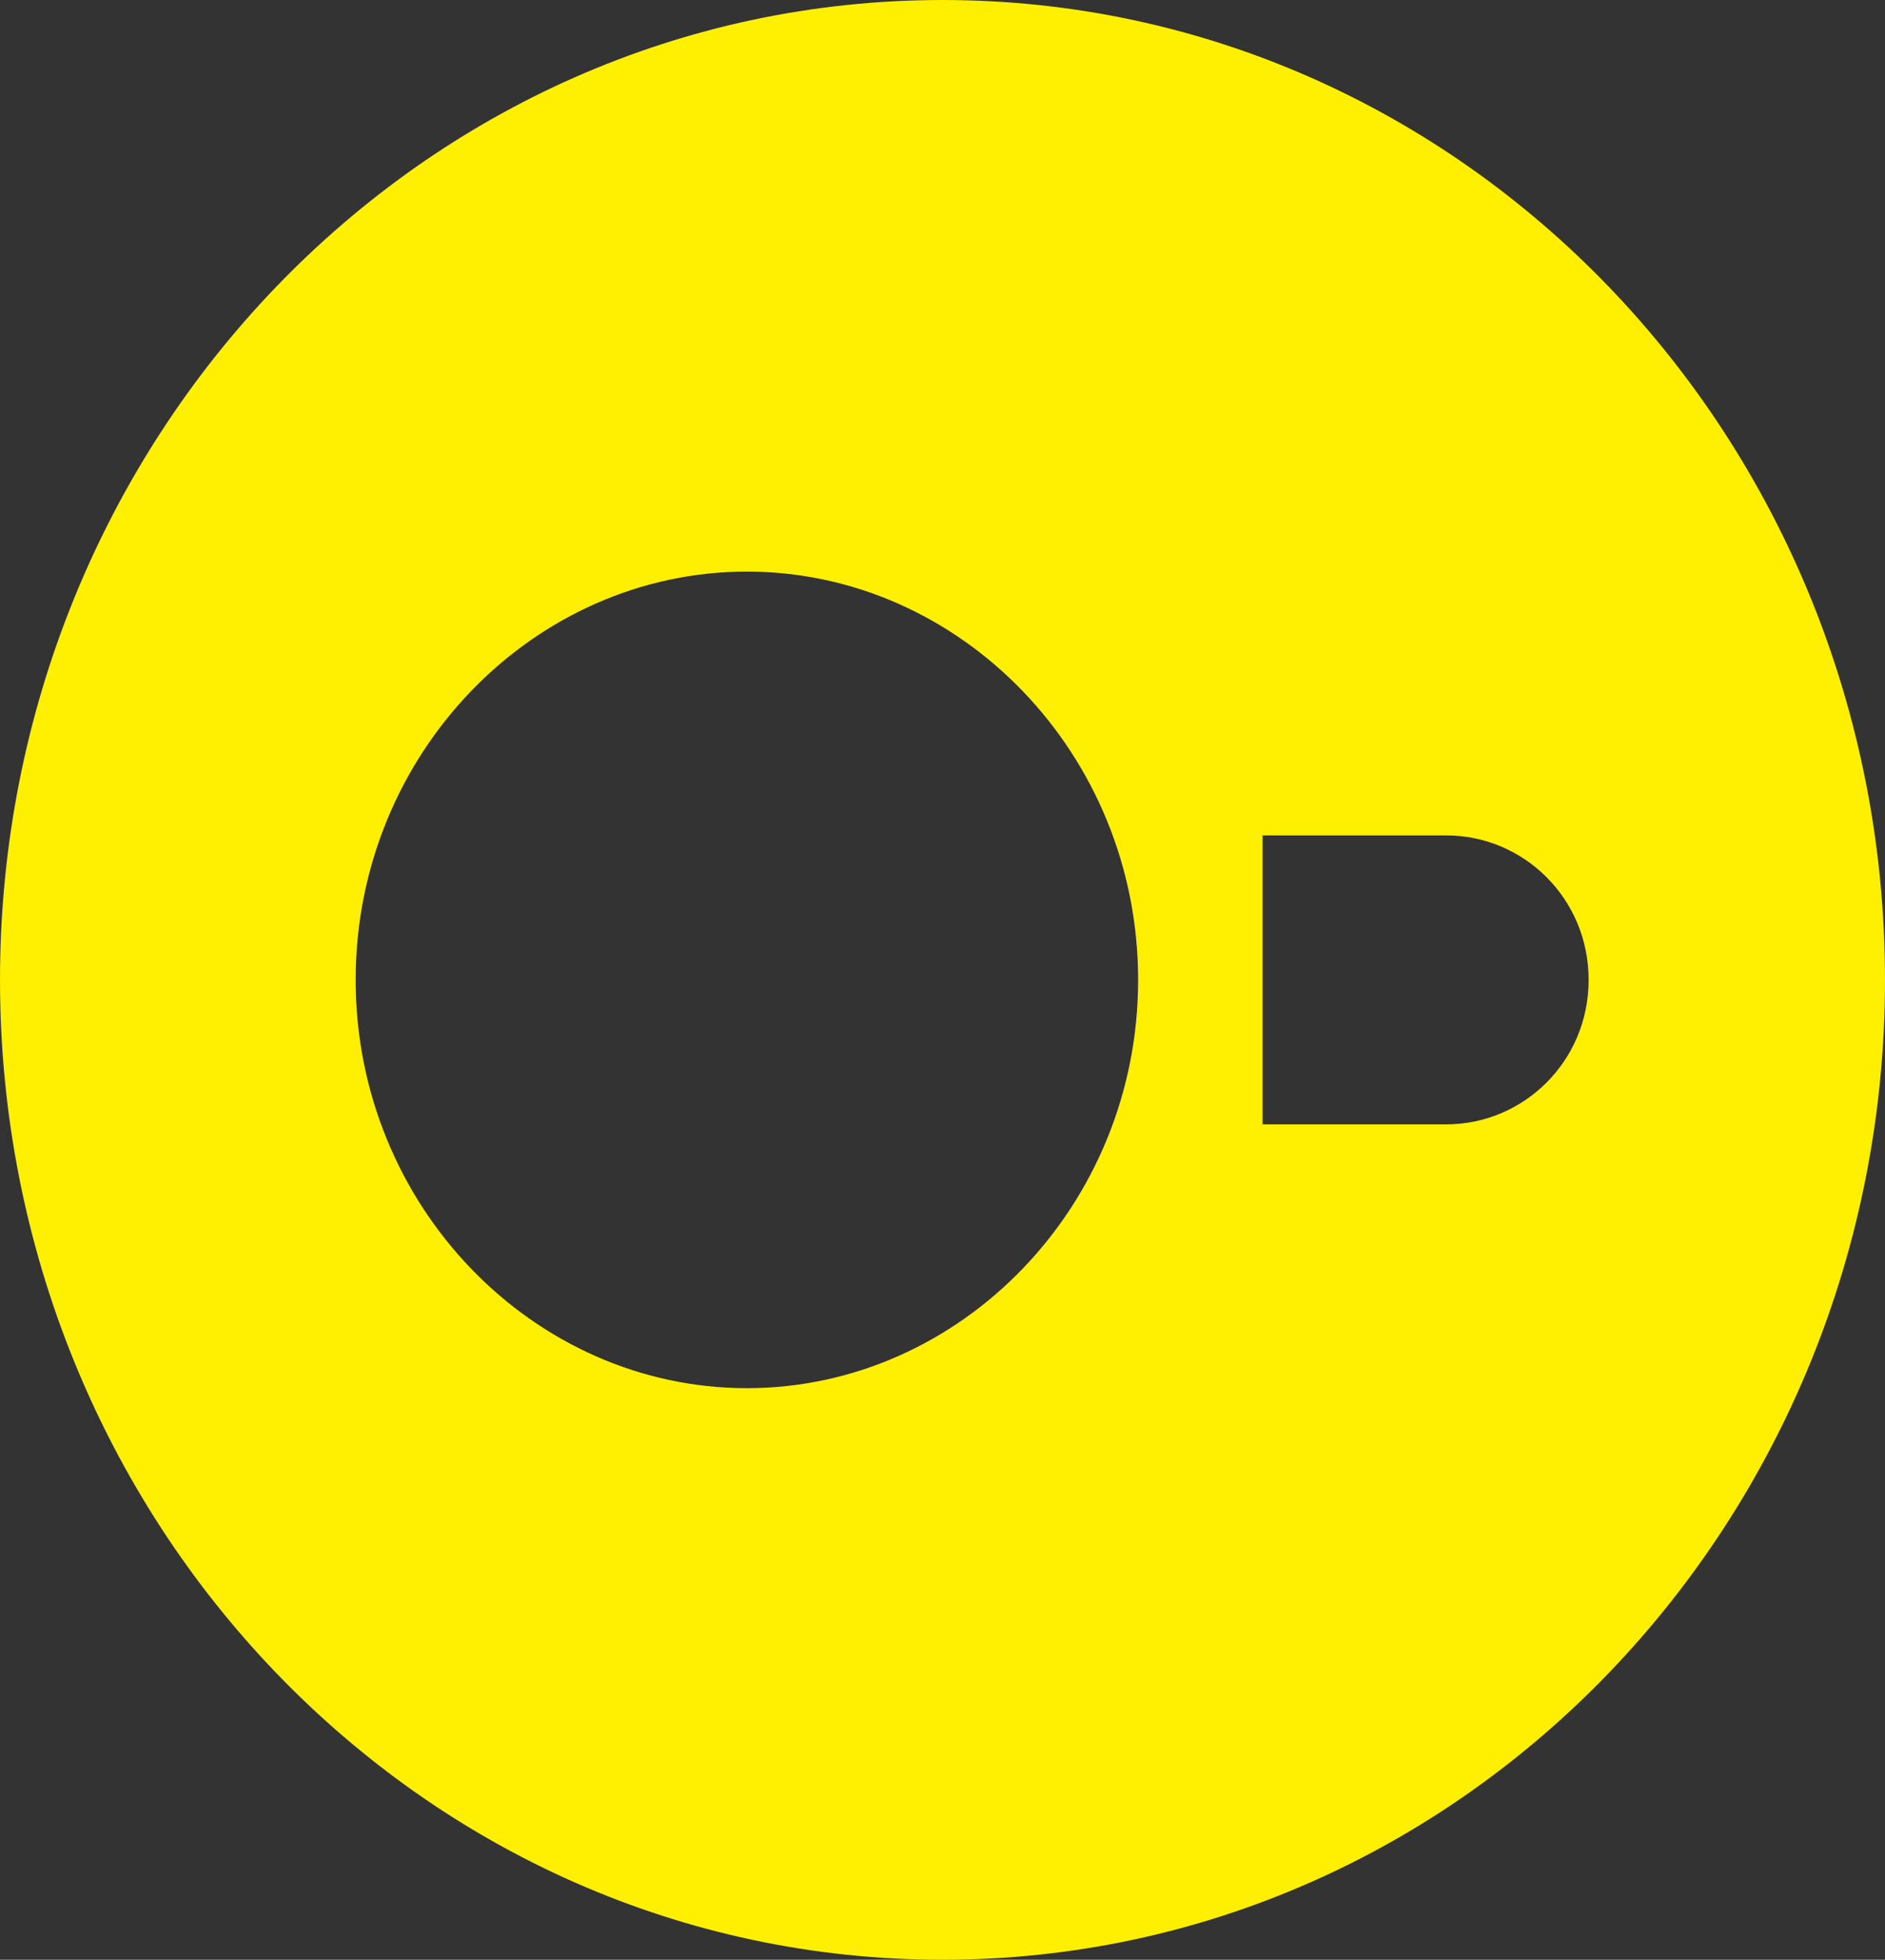 <?xml version="1.0" encoding="UTF-8"?>
<svg width="152px" height="158px" viewBox="0 0 152 158" version="1.1" xmlns="http://www.w3.org/2000/svg" xmlns:xlink="http://www.w3.org/1999/xlink">
    <rect x="0" y="0" width="152" height="158" fill="#333333" stroke="none"/>
    <title>duckdb</title>
    <g id="Mage-Data-Center" stroke="none" stroke-width="1" fill="none" fill-rule="evenodd">
        <g id="bigdata-ecosystem" transform="translate(-3003, -731)" fill="#FFEF00" fill-rule="nonzero">
            <g id="Group" transform="translate(101, 81)">
                <g id="duckdb" transform="translate(2902, 650)">
                    <path d="M76,0 C33.937,0 0,35.449 0,79 C0,122.551 33.937,158 76,158 C118.063,158 152,122.551 152,79 C152,35.449 118.063,0 76,0 Z M60.226,111.917 C43.019,111.917 28.679,97.231 28.679,79 C28.679,60.769 43.019,46.083 60.226,46.083 C77.434,46.083 91.774,60.769 91.774,79 C91.774,97.231 77.434,111.917 60.226,111.917 Z M116.629,90.647 L101.811,90.647 L101.811,67.353 L116.629,67.353 C122.843,67.353 128.101,72.417 128.101,79 C128.101,85.583 122.843,90.647 116.629,90.647 Z" id="Shape"></path>
                </g>
            </g>
        </g>
    </g>
</svg>